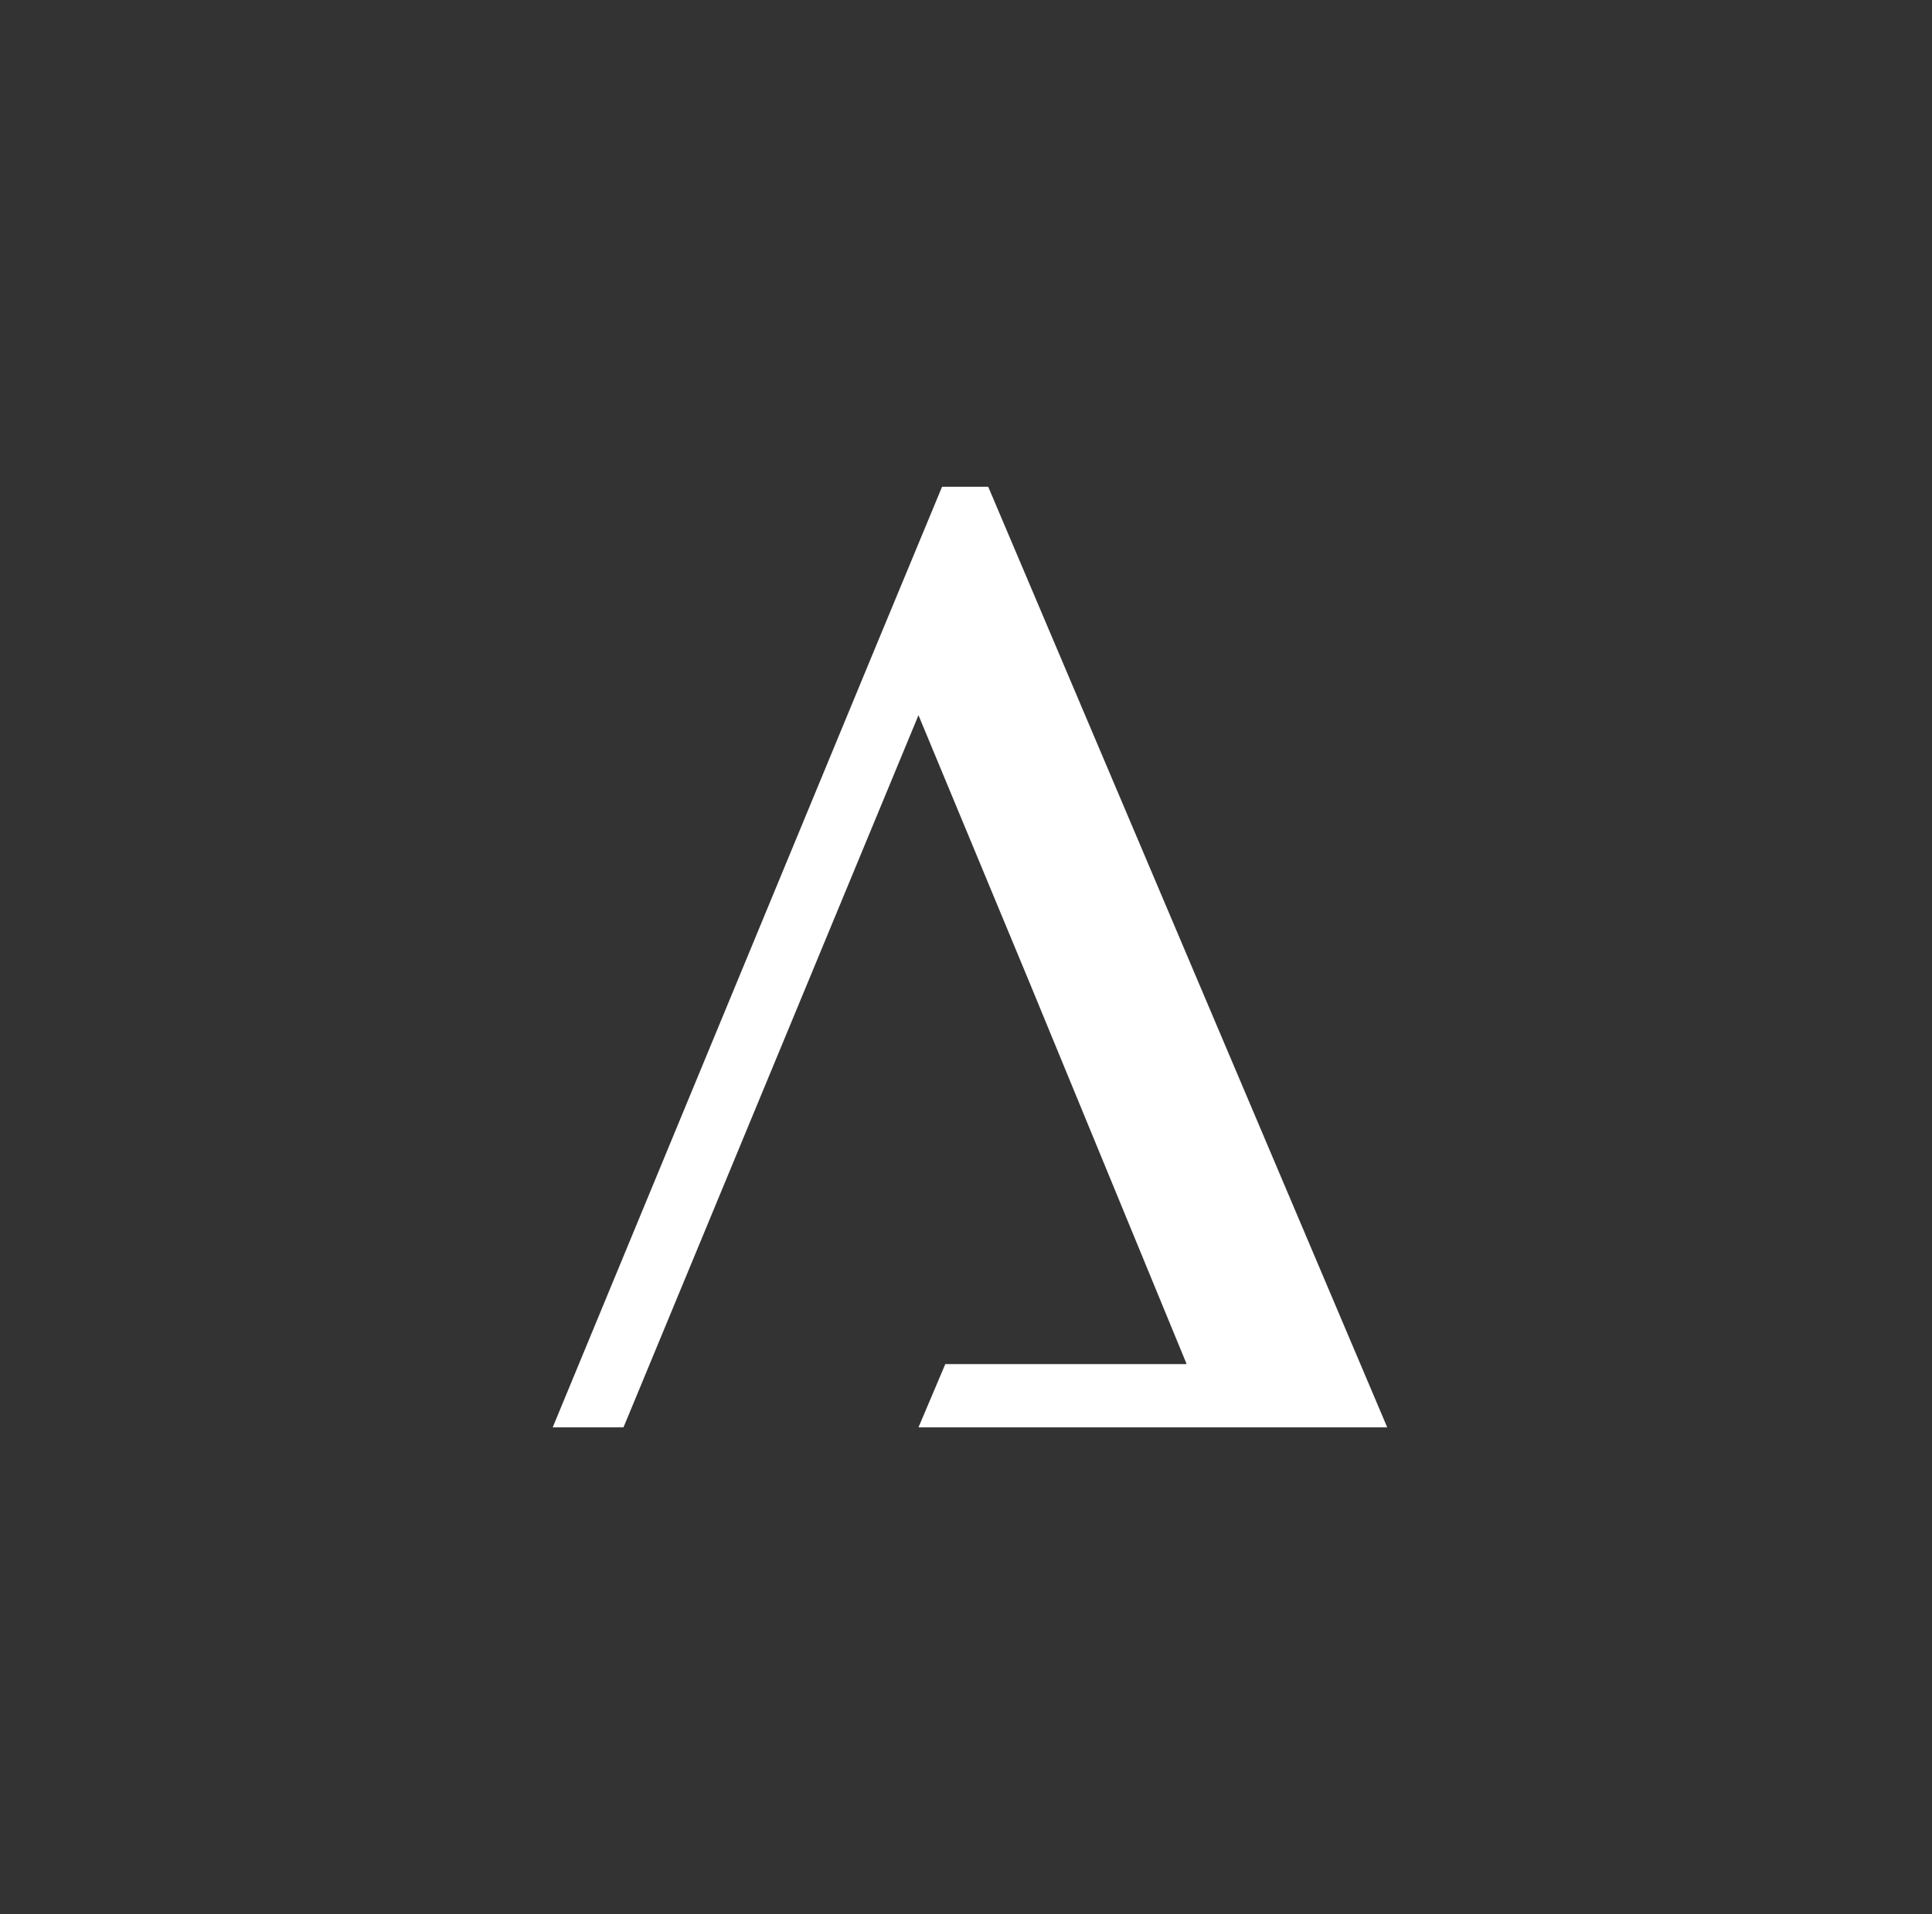 <svg width="109" height="108" viewBox="0 0 109 108" fill="none" xmlns="http://www.w3.org/2000/svg">
<rect x="0" y="0" width="109" height="108" fill="#333333" stroke="none"/>
<path d="M55.753 27.465H53.15L49.459 36.361L31.182 80.539H35.176L51.819 40.355L58.052 55.364L66.949 76.969H53.332L51.819 80.539H68.462H73.727H78.265L55.753 27.465Z" fill="white"/>
</svg>
